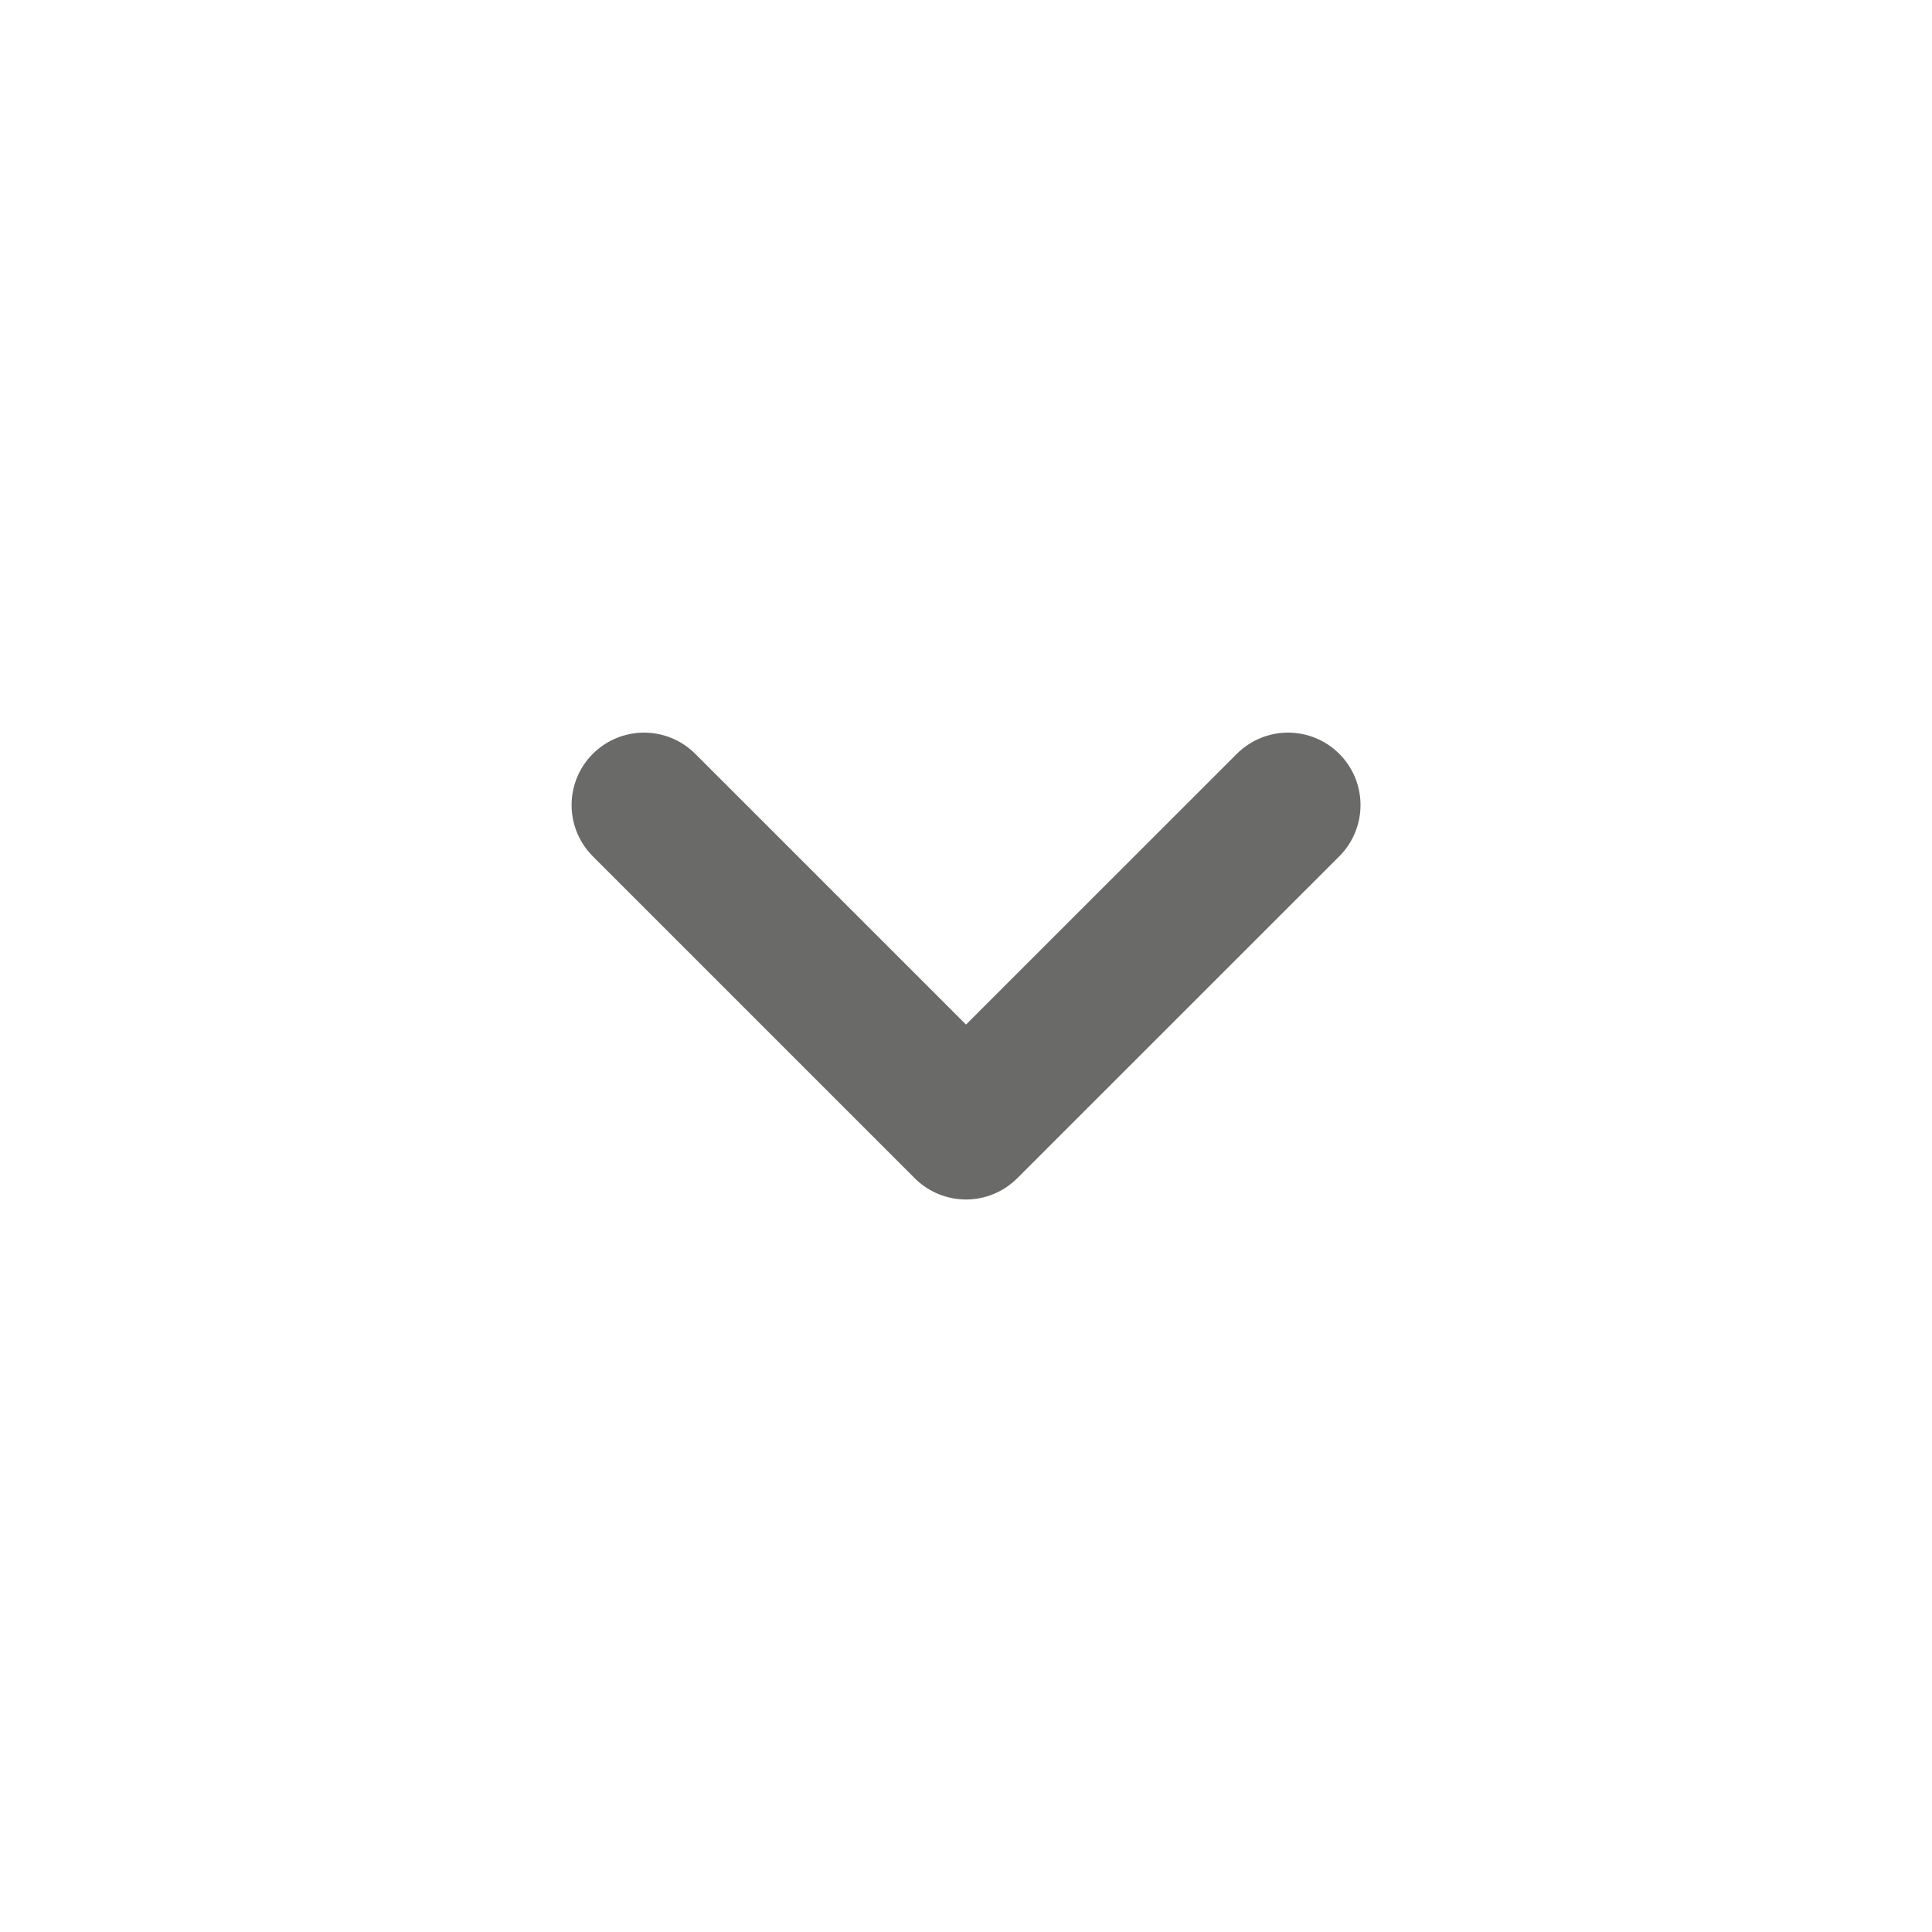 <svg width="20" height="20" viewBox="0 0 20 20" fill="none" xmlns="http://www.w3.org/2000/svg">
<path d="M13.334 8.334L10 11.667L6.667 8.334" stroke="#6A6A68" stroke-width="1.5" stroke-linecap="round" stroke-linejoin="round"/>
</svg>
